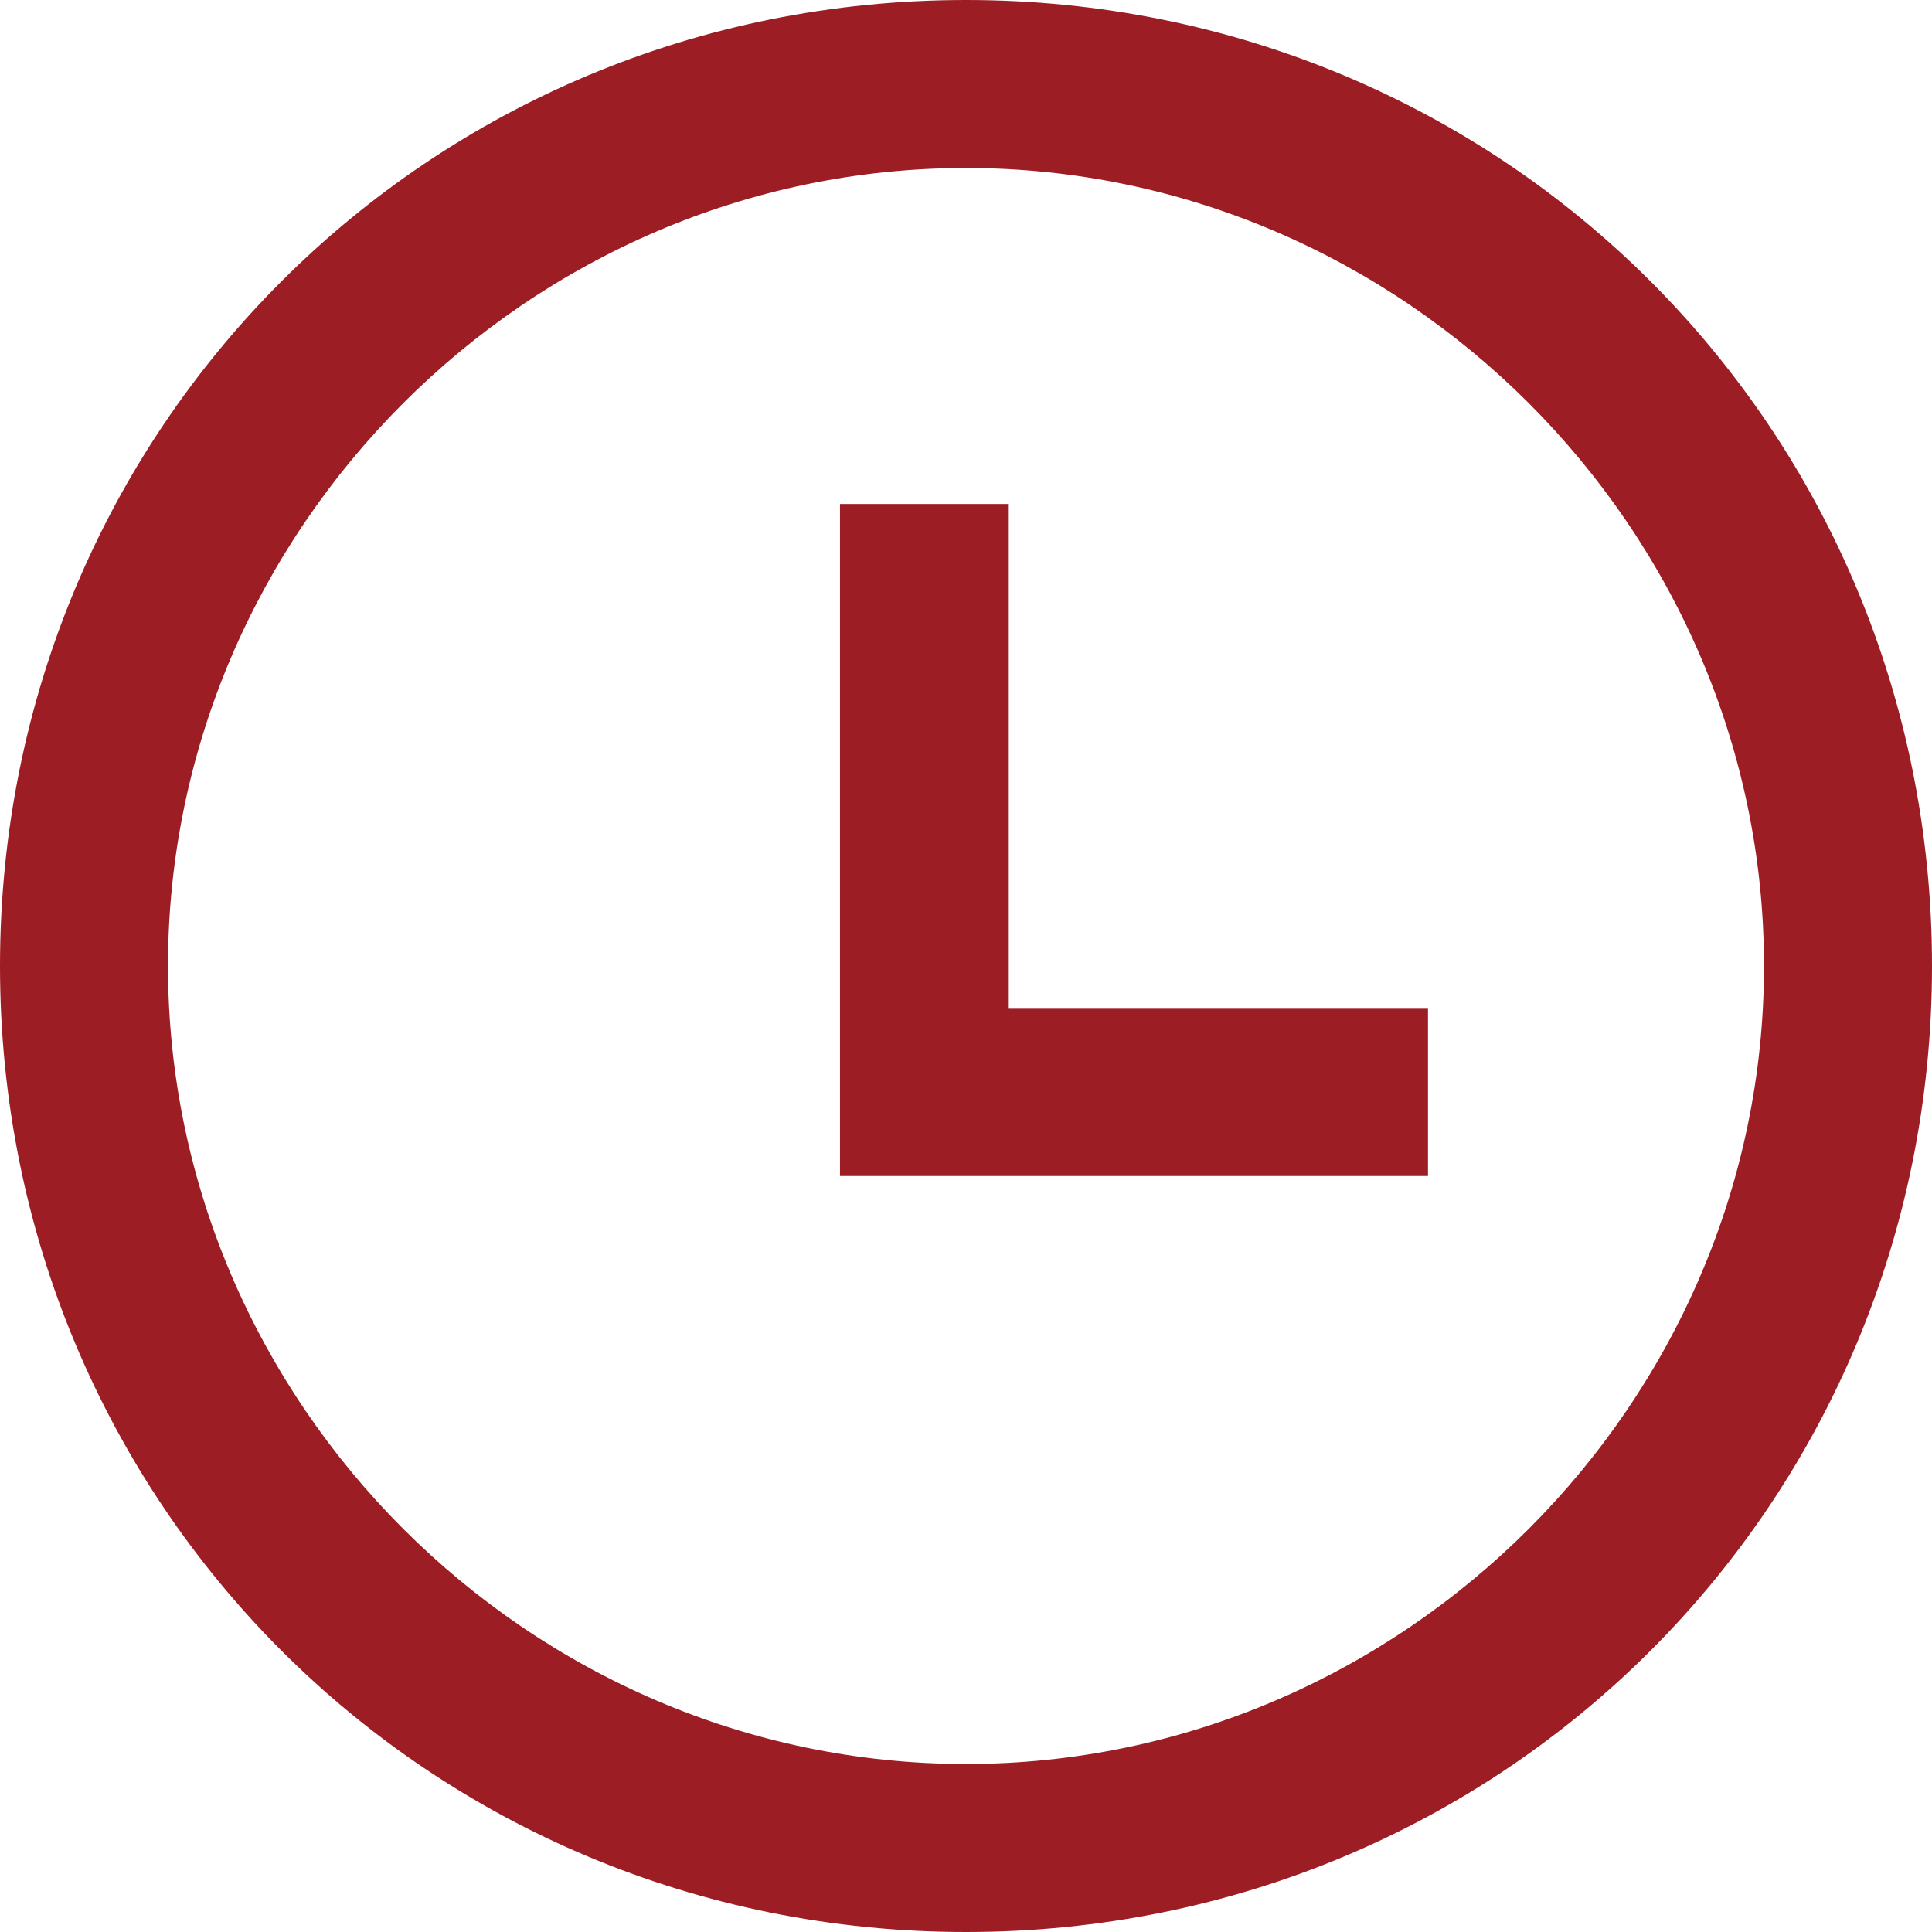 <?xml version="1.0" encoding="utf-8"?>
<!-- Generator: Adobe Illustrator 19.1.0, SVG Export Plug-In . SVG Version: 6.00 Build 0)  -->
<svg version="1.1" id="Layer_1" xmlns="http://www.w3.org/2000/svg" xmlns:xlink="http://www.w3.org/1999/xlink" x="0px" y="0px"
	 viewBox="0 0 23 23" style="enable-background:new 0 0 23 23;" xml:space="preserve">
<style type="text/css">
	.st0{fill:#9D1D24;}
	.st1{fill:none;stroke:#9D1D24;stroke-width:2;stroke-miterlimit:10;}
</style>
<g id="XMLID_1009_">
	<g id="XMLID_1011_">
		<path class="st0" d="M11.5,2c5.2,0,9.5,4.3,9.5,9.5S16.7,21,11.5,21S2,16.7,2,11.5S6.3,2,11.5,2 M11.5,0C5.1,0,0,5.1,0,11.5
			S5.1,23,11.5,23S23,17.9,23,11.5S17.9,0,11.5,0L11.5,0z"/>
	</g>
	<polyline id="XMLID_1010_" class="st1" points="11,6 11,13 17,13 	"/>
</g>
</svg>
